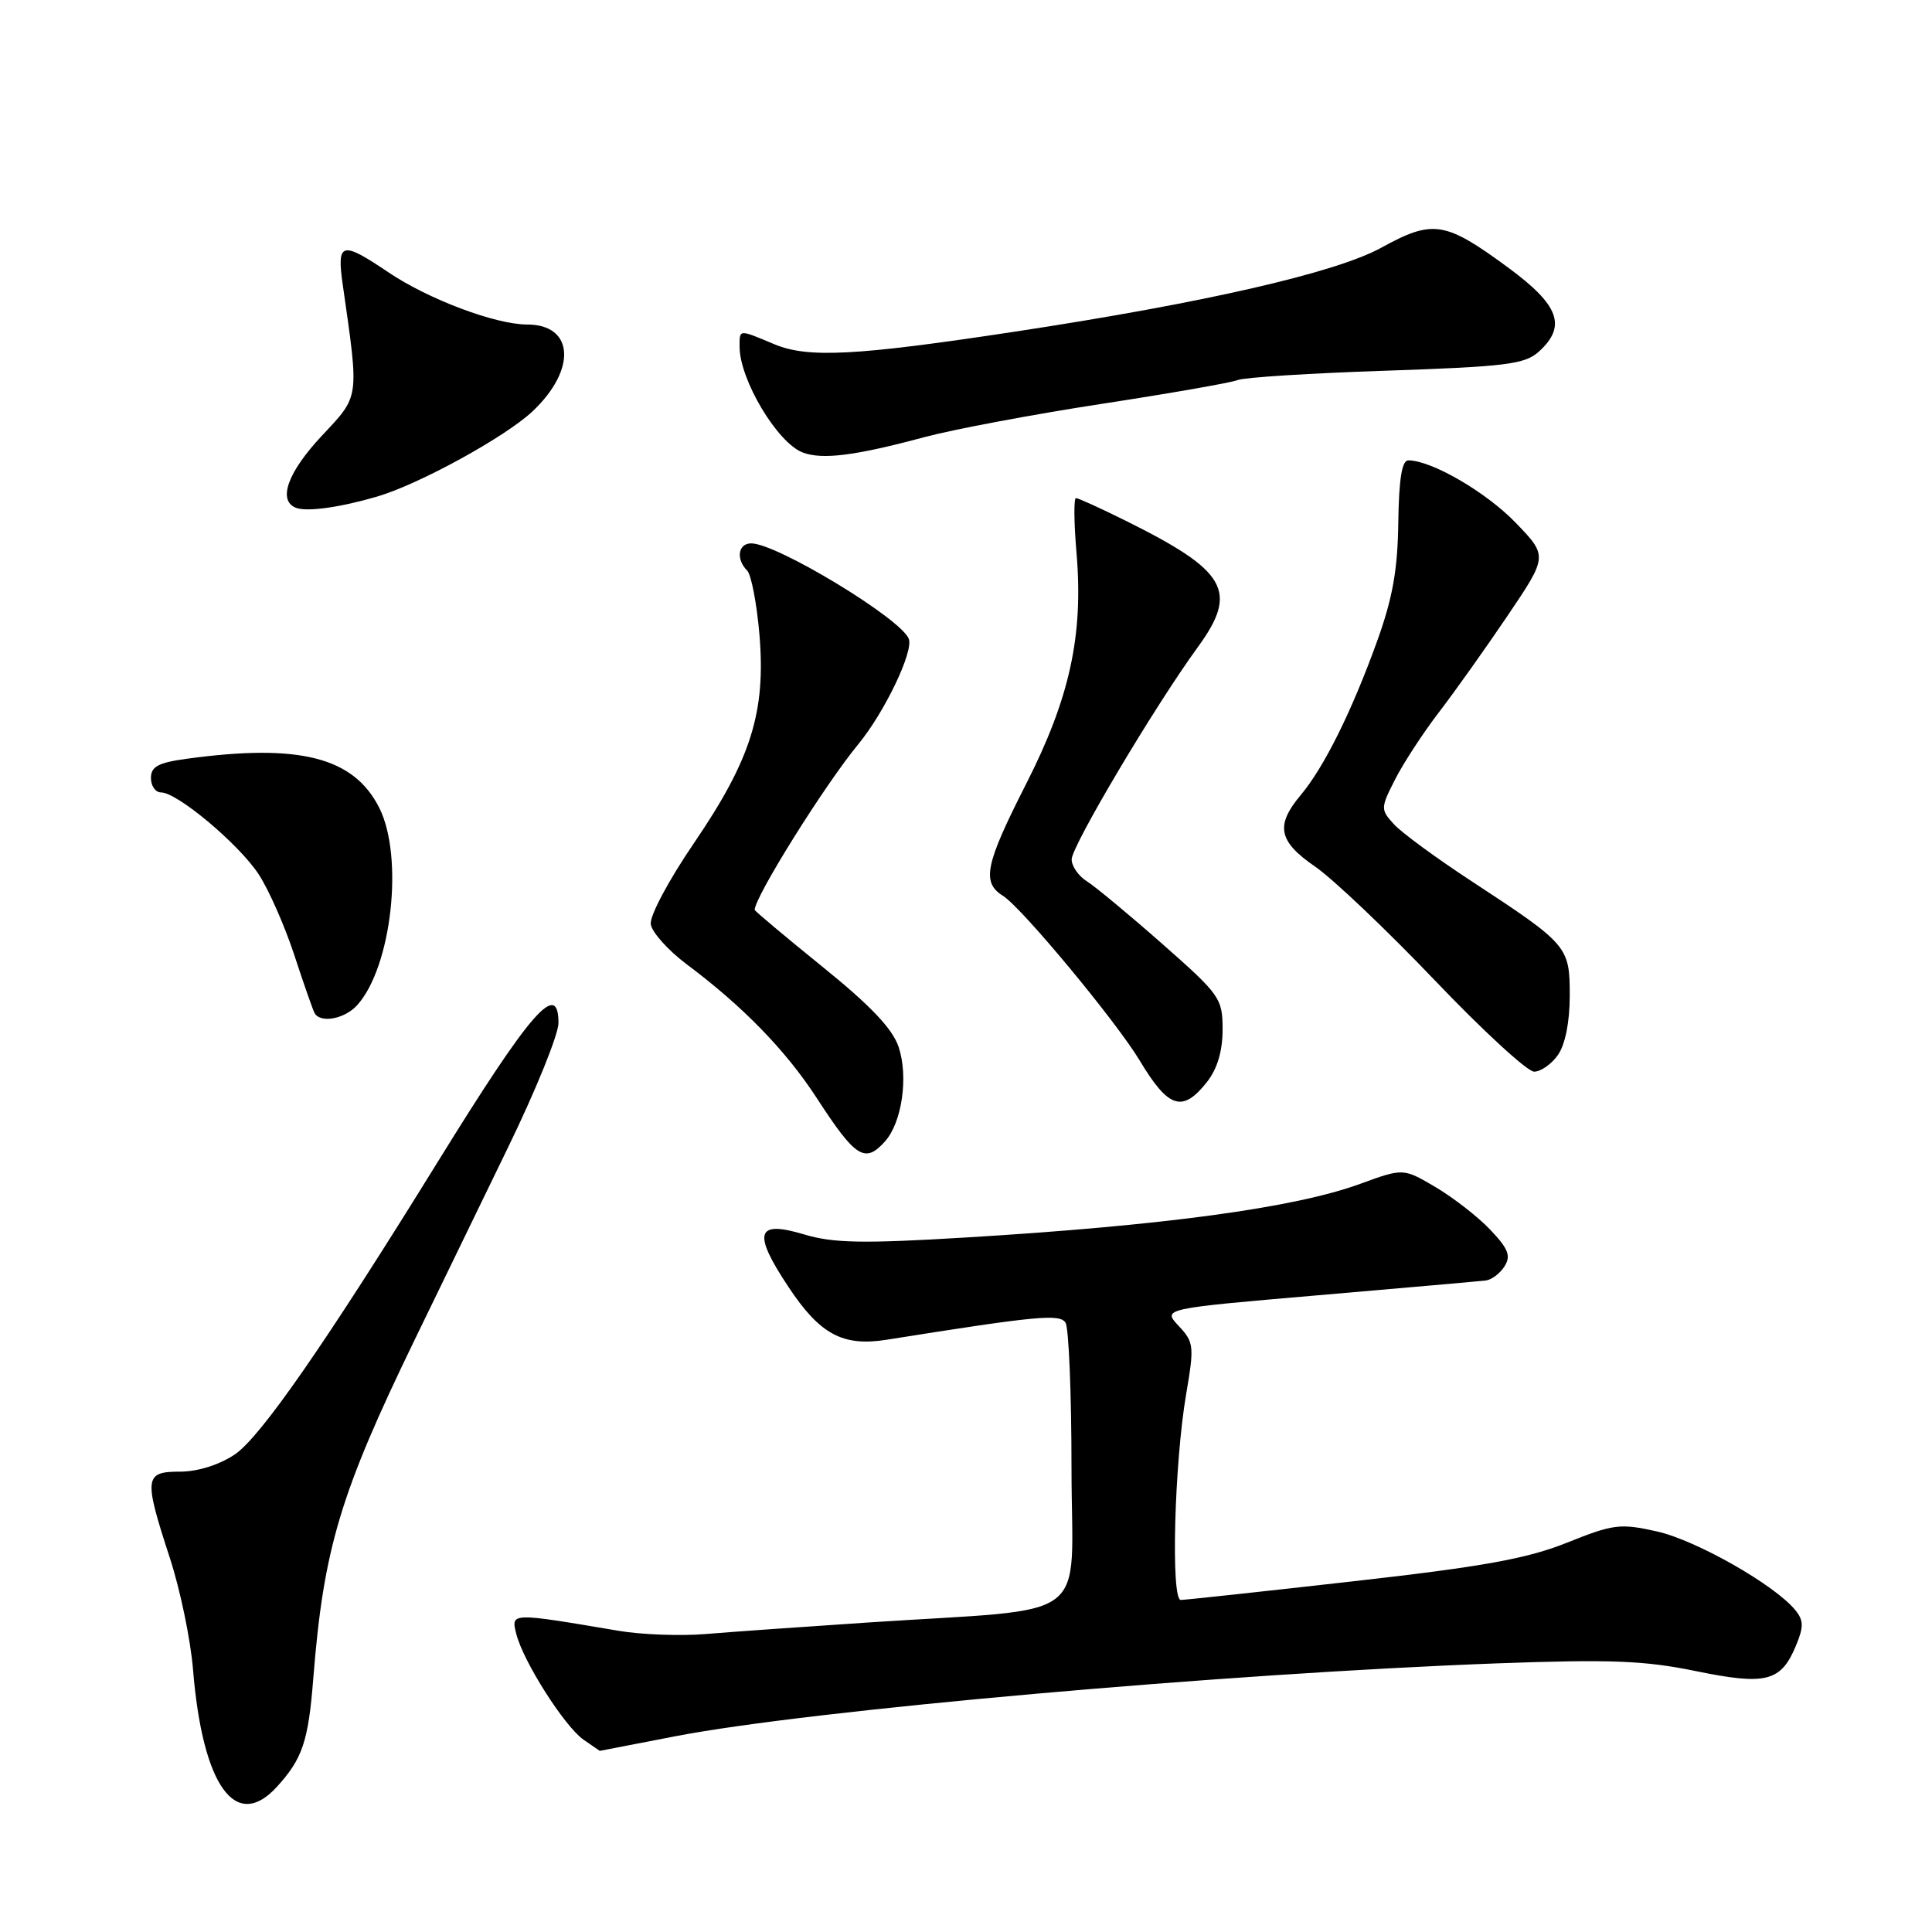 <?xml version="1.0" encoding="UTF-8" standalone="no"?>
<!DOCTYPE svg PUBLIC "-//W3C//DTD SVG 1.1//EN" "http://www.w3.org/Graphics/SVG/1.1/DTD/svg11.dtd" >
<svg xmlns="http://www.w3.org/2000/svg" xmlns:xlink="http://www.w3.org/1999/xlink" version="1.1" viewBox="0 0 256 256">
 <g >
 <path fill="currentColor"
d=" M 36.70 236.75 C 40.08 233.04 40.86 230.73 41.51 222.42 C 42.88 205.18 45.06 197.91 54.96 177.50 C 58.16 170.90 63.75 159.38 67.39 151.89 C 71.03 144.40 74.00 137.05 74.00 135.56 C 74.00 129.79 70.33 134.01 58.00 153.96 C 43.12 178.04 34.50 190.45 31.10 192.73 C 29.04 194.11 26.19 195.00 23.85 195.00 C 19.13 195.00 19.03 195.78 22.49 206.39 C 23.87 210.59 25.26 217.28 25.58 221.26 C 26.85 236.66 31.23 242.76 36.70 236.75 Z  M 89.50 230.06 C 107.29 226.62 162.49 221.73 198.50 220.40 C 213.38 219.86 217.92 220.03 224.71 221.43 C 234.03 223.34 235.99 222.84 237.98 218.04 C 239.02 215.54 239.00 214.70 237.87 213.33 C 235.14 209.99 224.74 204.09 219.58 202.93 C 214.68 201.83 213.80 201.94 207.62 204.42 C 202.31 206.54 196.51 207.59 179.22 209.54 C 167.28 210.89 157.03 212.00 156.46 212.00 C 155.13 212.00 155.60 193.95 157.17 184.74 C 158.26 178.36 158.20 177.85 156.18 175.69 C 154.03 173.40 154.03 173.40 174.77 171.62 C 186.17 170.64 196.13 169.76 196.89 169.67 C 197.66 169.57 198.77 168.73 199.36 167.79 C 200.23 166.41 199.86 165.46 197.47 162.95 C 195.84 161.23 192.57 158.69 190.22 157.30 C 185.94 154.78 185.94 154.78 180.22 156.87 C 171.56 160.04 154.16 162.40 127.88 163.98 C 114.27 164.80 110.40 164.72 106.56 163.57 C 100.18 161.65 99.68 163.31 104.49 170.55 C 108.65 176.82 111.68 178.45 117.50 177.52 C 137.46 174.35 140.42 174.06 141.19 175.27 C 141.62 175.95 141.98 184.67 141.98 194.65 C 142.00 215.42 145.22 212.99 115.00 214.99 C 106.47 215.56 96.78 216.24 93.47 216.52 C 90.15 216.79 84.97 216.60 81.97 216.09 C 67.61 213.66 67.70 213.66 68.41 216.50 C 69.32 220.14 74.79 228.74 77.31 230.51 C 78.49 231.33 79.46 232.00 79.47 232.00 C 79.49 232.00 84.00 231.12 89.50 230.06 Z  M 117.26 151.25 C 119.51 148.75 120.39 142.70 119.08 138.75 C 118.29 136.34 115.38 133.27 108.98 128.10 C 104.04 124.10 100.00 120.71 100.00 120.56 C 100.00 118.85 109.26 104.03 113.73 98.61 C 117.21 94.38 121.07 86.33 120.42 84.65 C 119.39 81.97 102.93 72.00 99.54 72.00 C 97.80 72.00 97.49 74.09 99.00 75.60 C 99.54 76.14 100.28 79.97 100.63 84.09 C 101.49 94.34 99.52 100.61 91.97 111.69 C 88.62 116.60 86.07 121.37 86.23 122.46 C 86.38 123.53 88.53 125.93 91.00 127.78 C 98.47 133.37 104.11 139.18 108.20 145.46 C 113.37 153.42 114.60 154.21 117.26 151.25 Z  M 159.93 143.37 C 161.30 141.63 162.00 139.27 162.00 136.42 C 162.00 132.29 161.67 131.82 154.01 125.07 C 149.62 121.20 145.12 117.47 144.01 116.77 C 142.91 116.08 142.00 114.78 142.00 113.87 C 142.00 112.11 153.01 93.57 158.73 85.73 C 164.12 78.32 162.60 75.67 149.14 68.99 C 145.82 67.34 142.87 66.00 142.57 66.00 C 142.27 66.00 142.30 69.30 142.65 73.33 C 143.56 84.21 141.75 92.51 135.96 103.89 C 130.53 114.57 130.04 116.92 132.91 118.71 C 135.39 120.26 147.89 135.33 151.00 140.50 C 154.83 146.89 156.69 147.48 159.93 143.37 Z  M 206.44 139.78 C 207.40 138.41 208.00 135.40 208.00 131.95 C 208.00 125.40 207.79 125.16 195.00 116.77 C 190.32 113.71 185.67 110.30 184.68 109.19 C 182.92 107.26 182.93 107.06 184.87 103.25 C 185.98 101.08 188.58 97.10 190.65 94.40 C 192.72 91.71 196.82 85.94 199.76 81.59 C 205.10 73.68 205.10 73.68 200.80 69.23 C 196.89 65.19 189.67 61.00 186.61 61.00 C 185.76 61.00 185.36 63.48 185.28 69.25 C 185.20 75.52 184.52 79.30 182.46 85.00 C 179.10 94.30 175.46 101.63 172.37 105.33 C 168.96 109.39 169.38 111.48 174.29 114.85 C 176.65 116.48 183.77 123.25 190.12 129.90 C 196.47 136.56 202.39 142.00 203.28 142.00 C 204.16 142.00 205.59 141.00 206.44 139.78 Z  M 47.32 133.20 C 51.90 128.14 53.53 113.54 50.25 107.03 C 46.87 100.33 39.67 98.50 24.75 100.54 C 20.97 101.05 20.00 101.58 20.00 103.09 C 20.00 104.14 20.60 105.00 21.34 105.00 C 23.48 105.00 31.60 111.80 34.25 115.81 C 35.59 117.84 37.71 122.65 38.98 126.50 C 40.24 130.35 41.46 133.84 41.69 134.25 C 42.47 135.62 45.67 135.02 47.32 133.20 Z  M 50.00 65.79 C 55.57 64.15 66.97 57.89 70.57 54.50 C 76.44 48.96 76.07 43.00 69.85 43.00 C 65.66 43.00 56.75 39.65 51.46 36.08 C 45.24 31.88 44.60 32.05 45.42 37.75 C 47.60 53.02 47.69 52.35 42.62 57.77 C 38.09 62.61 36.76 66.37 39.25 67.30 C 40.72 67.84 45.09 67.23 50.00 65.79 Z  M 122.50 57.92 C 126.35 56.89 136.93 54.90 146.00 53.51 C 155.07 52.12 163.18 50.70 164.00 50.36 C 164.82 50.01 173.67 49.45 183.65 49.12 C 199.56 48.58 202.05 48.27 203.90 46.60 C 207.62 43.22 206.62 40.45 199.87 35.48 C 191.47 29.30 189.89 29.05 183.03 32.82 C 176.98 36.15 159.50 40.15 134.39 43.96 C 113.36 47.15 107.07 47.47 102.62 45.62 C 97.83 43.61 98.00 43.60 98.00 45.95 C 98.00 50.31 103.01 58.69 106.37 59.96 C 108.97 60.94 113.32 60.39 122.50 57.92 Z "/>
</g>
</svg>